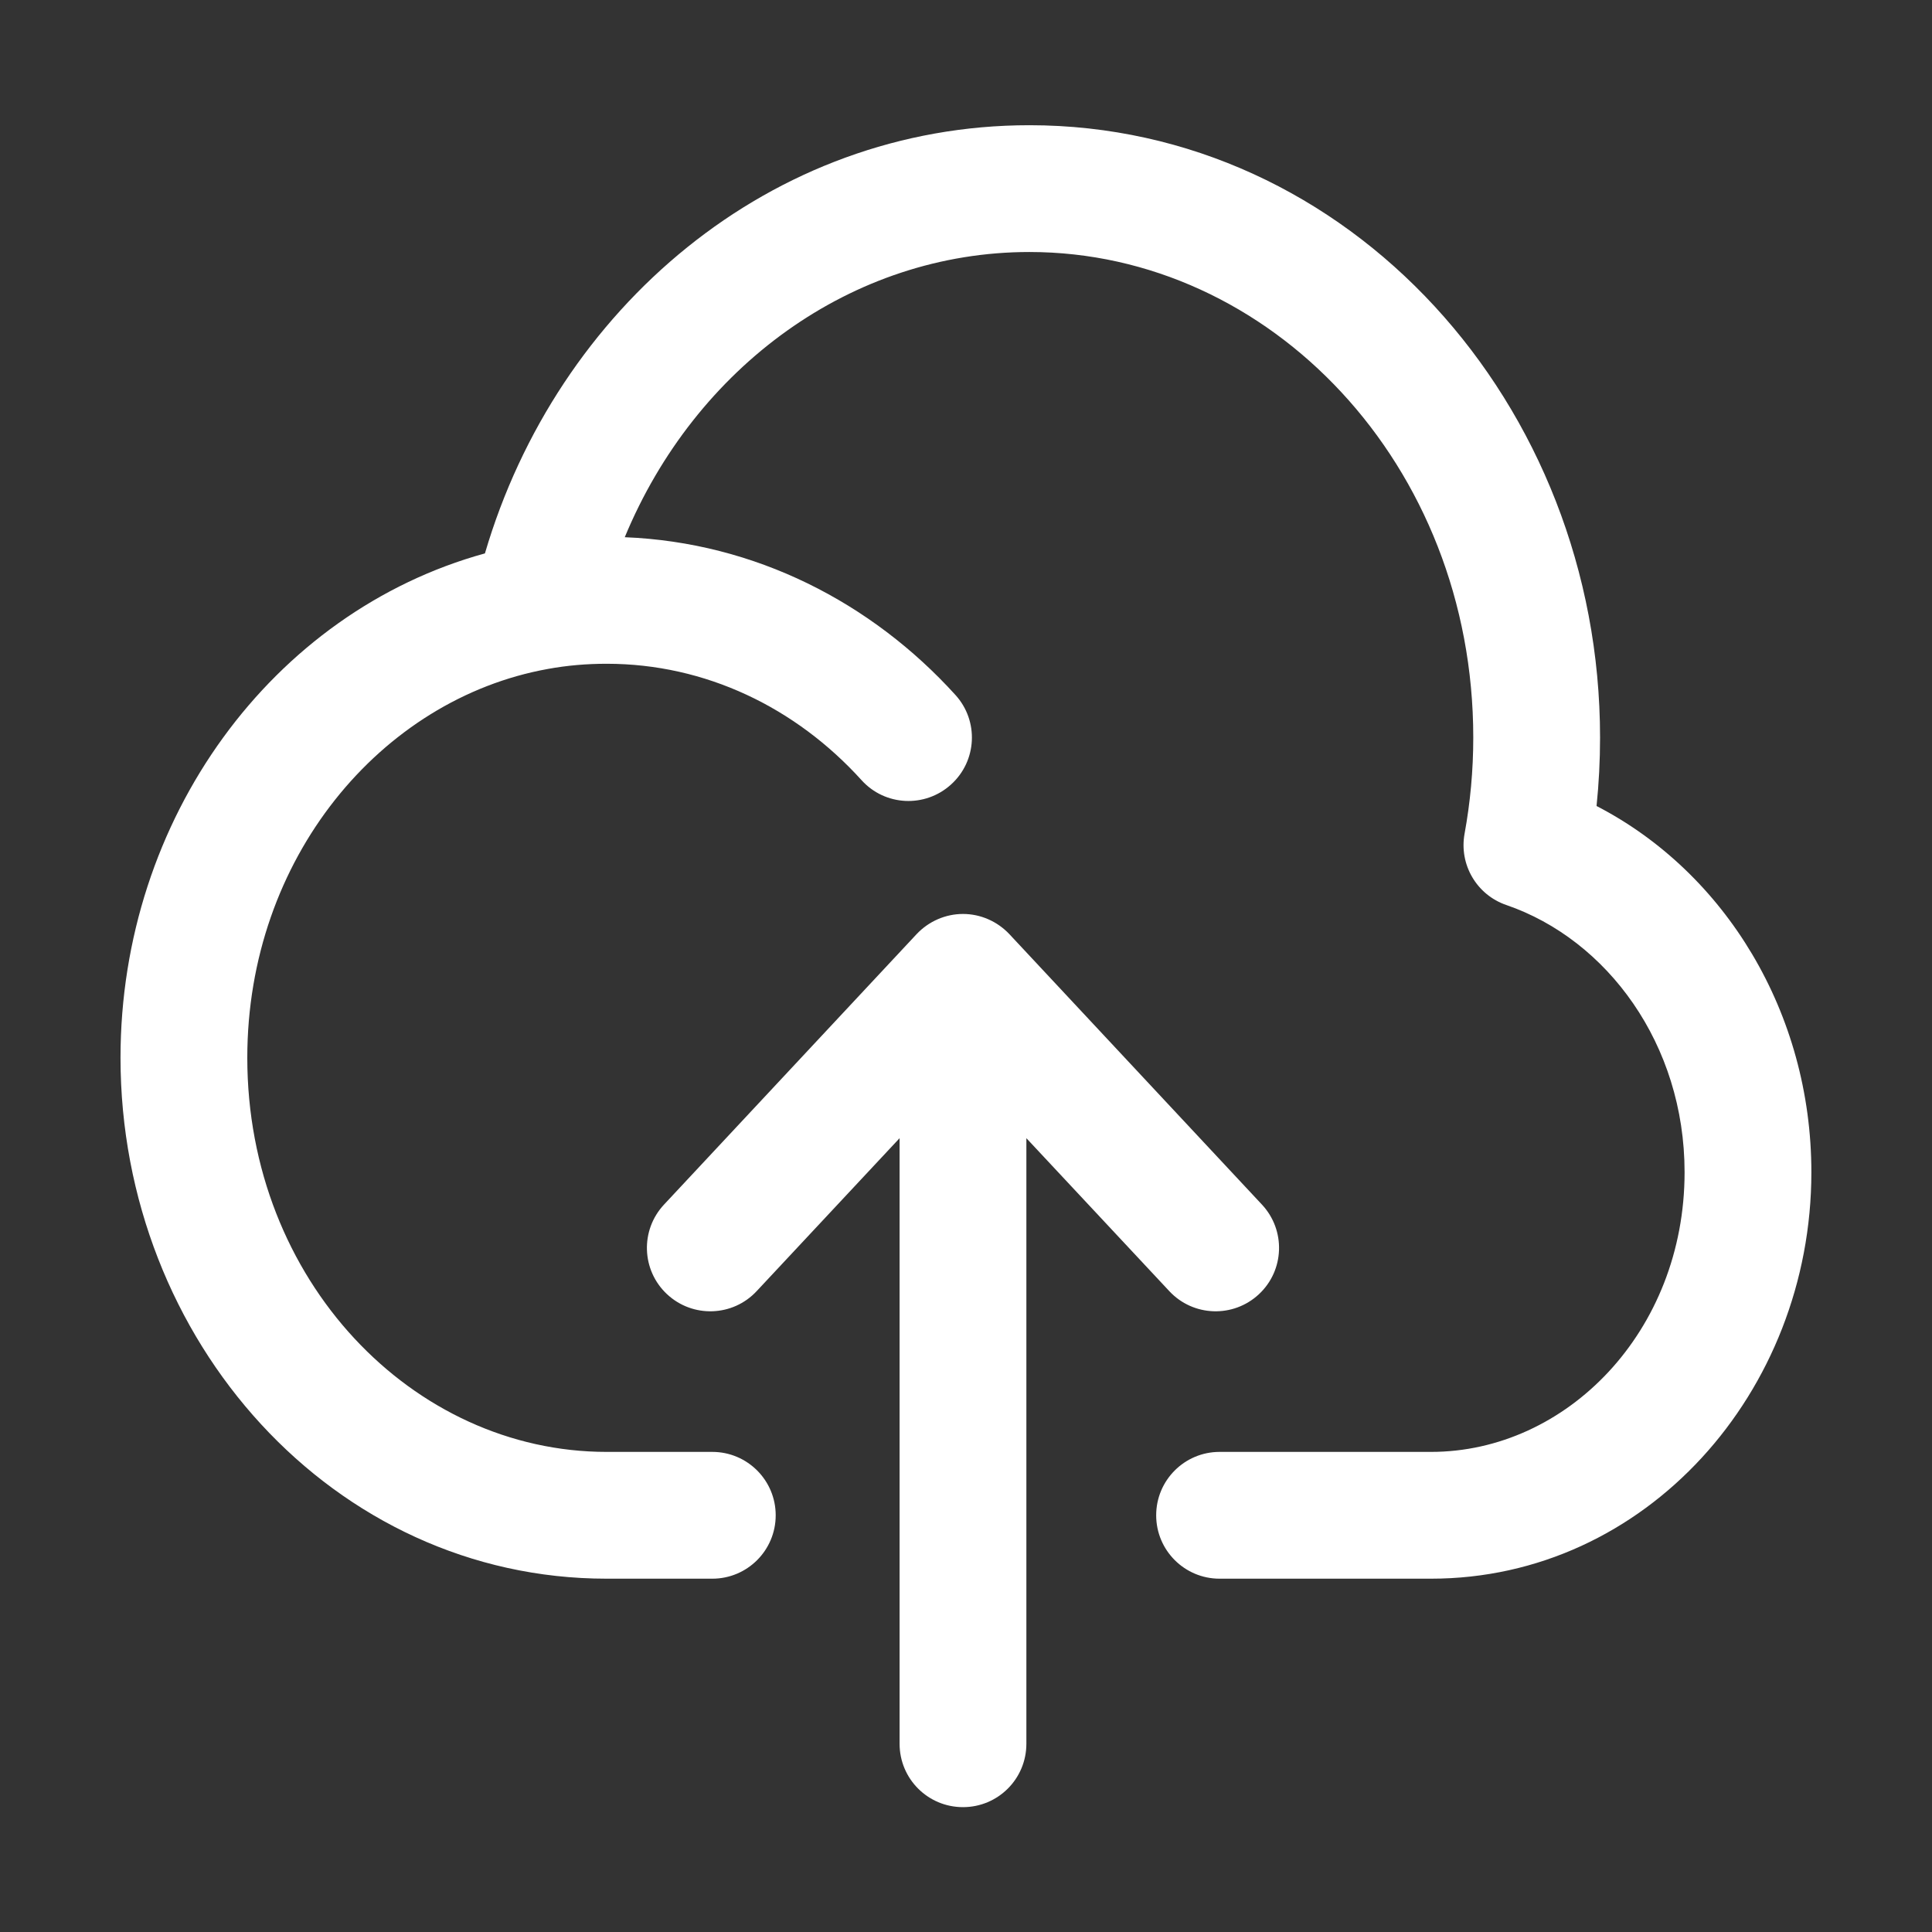 <svg width="16" height="16" viewBox="0 0 16 16" fill="none" xmlns="http://www.w3.org/2000/svg">
<rect x="0" y="0" width="16" height="16" fill="#333333" stroke="none"/>
<path fill-rule="evenodd" clip-rule="evenodd" d="M0.998 8.76C0.998 6.777 2.257 5.067 4.016 4.583C4.613 2.55 6.385 1.037 8.525 1.037C11.173 1.037 13.251 3.347 13.251 6.108C13.251 6.3 13.241 6.489 13.222 6.675C14.289 7.226 15.001 8.39 15.001 9.708C15.001 11.527 13.629 13.074 11.851 13.074H10.1C9.81 13.074 9.575 12.839 9.575 12.549C9.575 12.259 9.81 12.024 10.1 12.024H11.851C12.973 12.024 13.951 11.027 13.951 9.708C13.951 8.647 13.31 7.782 12.475 7.495C12.229 7.411 12.082 7.159 12.129 6.904C12.176 6.647 12.201 6.381 12.201 6.108C12.201 3.847 10.517 2.087 8.525 2.087C7.055 2.087 5.758 3.039 5.174 4.449C6.254 4.492 7.219 4.99 7.913 5.756C8.108 5.971 8.091 6.303 7.876 6.497C7.661 6.692 7.329 6.676 7.135 6.461C6.59 5.859 5.842 5.497 5.024 5.497C4.857 5.497 4.695 5.511 4.537 5.54C3.154 5.789 2.048 7.11 2.048 8.76C2.048 10.603 3.418 12.024 5.024 12.024H5.899C6.189 12.024 6.424 12.259 6.424 12.549C6.424 12.839 6.189 13.074 5.899 13.074H5.024C2.762 13.074 0.998 11.103 0.998 8.76ZM8.359 7.736C8.259 7.63 8.12 7.569 7.975 7.569C7.83 7.569 7.691 7.63 7.591 7.736L5.499 9.976C5.301 10.188 5.312 10.52 5.524 10.718C5.736 10.916 6.068 10.905 6.266 10.693L7.45 9.426V14.441C7.45 14.732 7.685 14.966 7.975 14.966C8.265 14.966 8.5 14.732 8.5 14.441V9.426L9.684 10.693C9.882 10.905 10.214 10.916 10.426 10.718C10.638 10.52 10.649 10.188 10.451 9.976L8.359 7.736Z" fill="white"/>
</svg>
